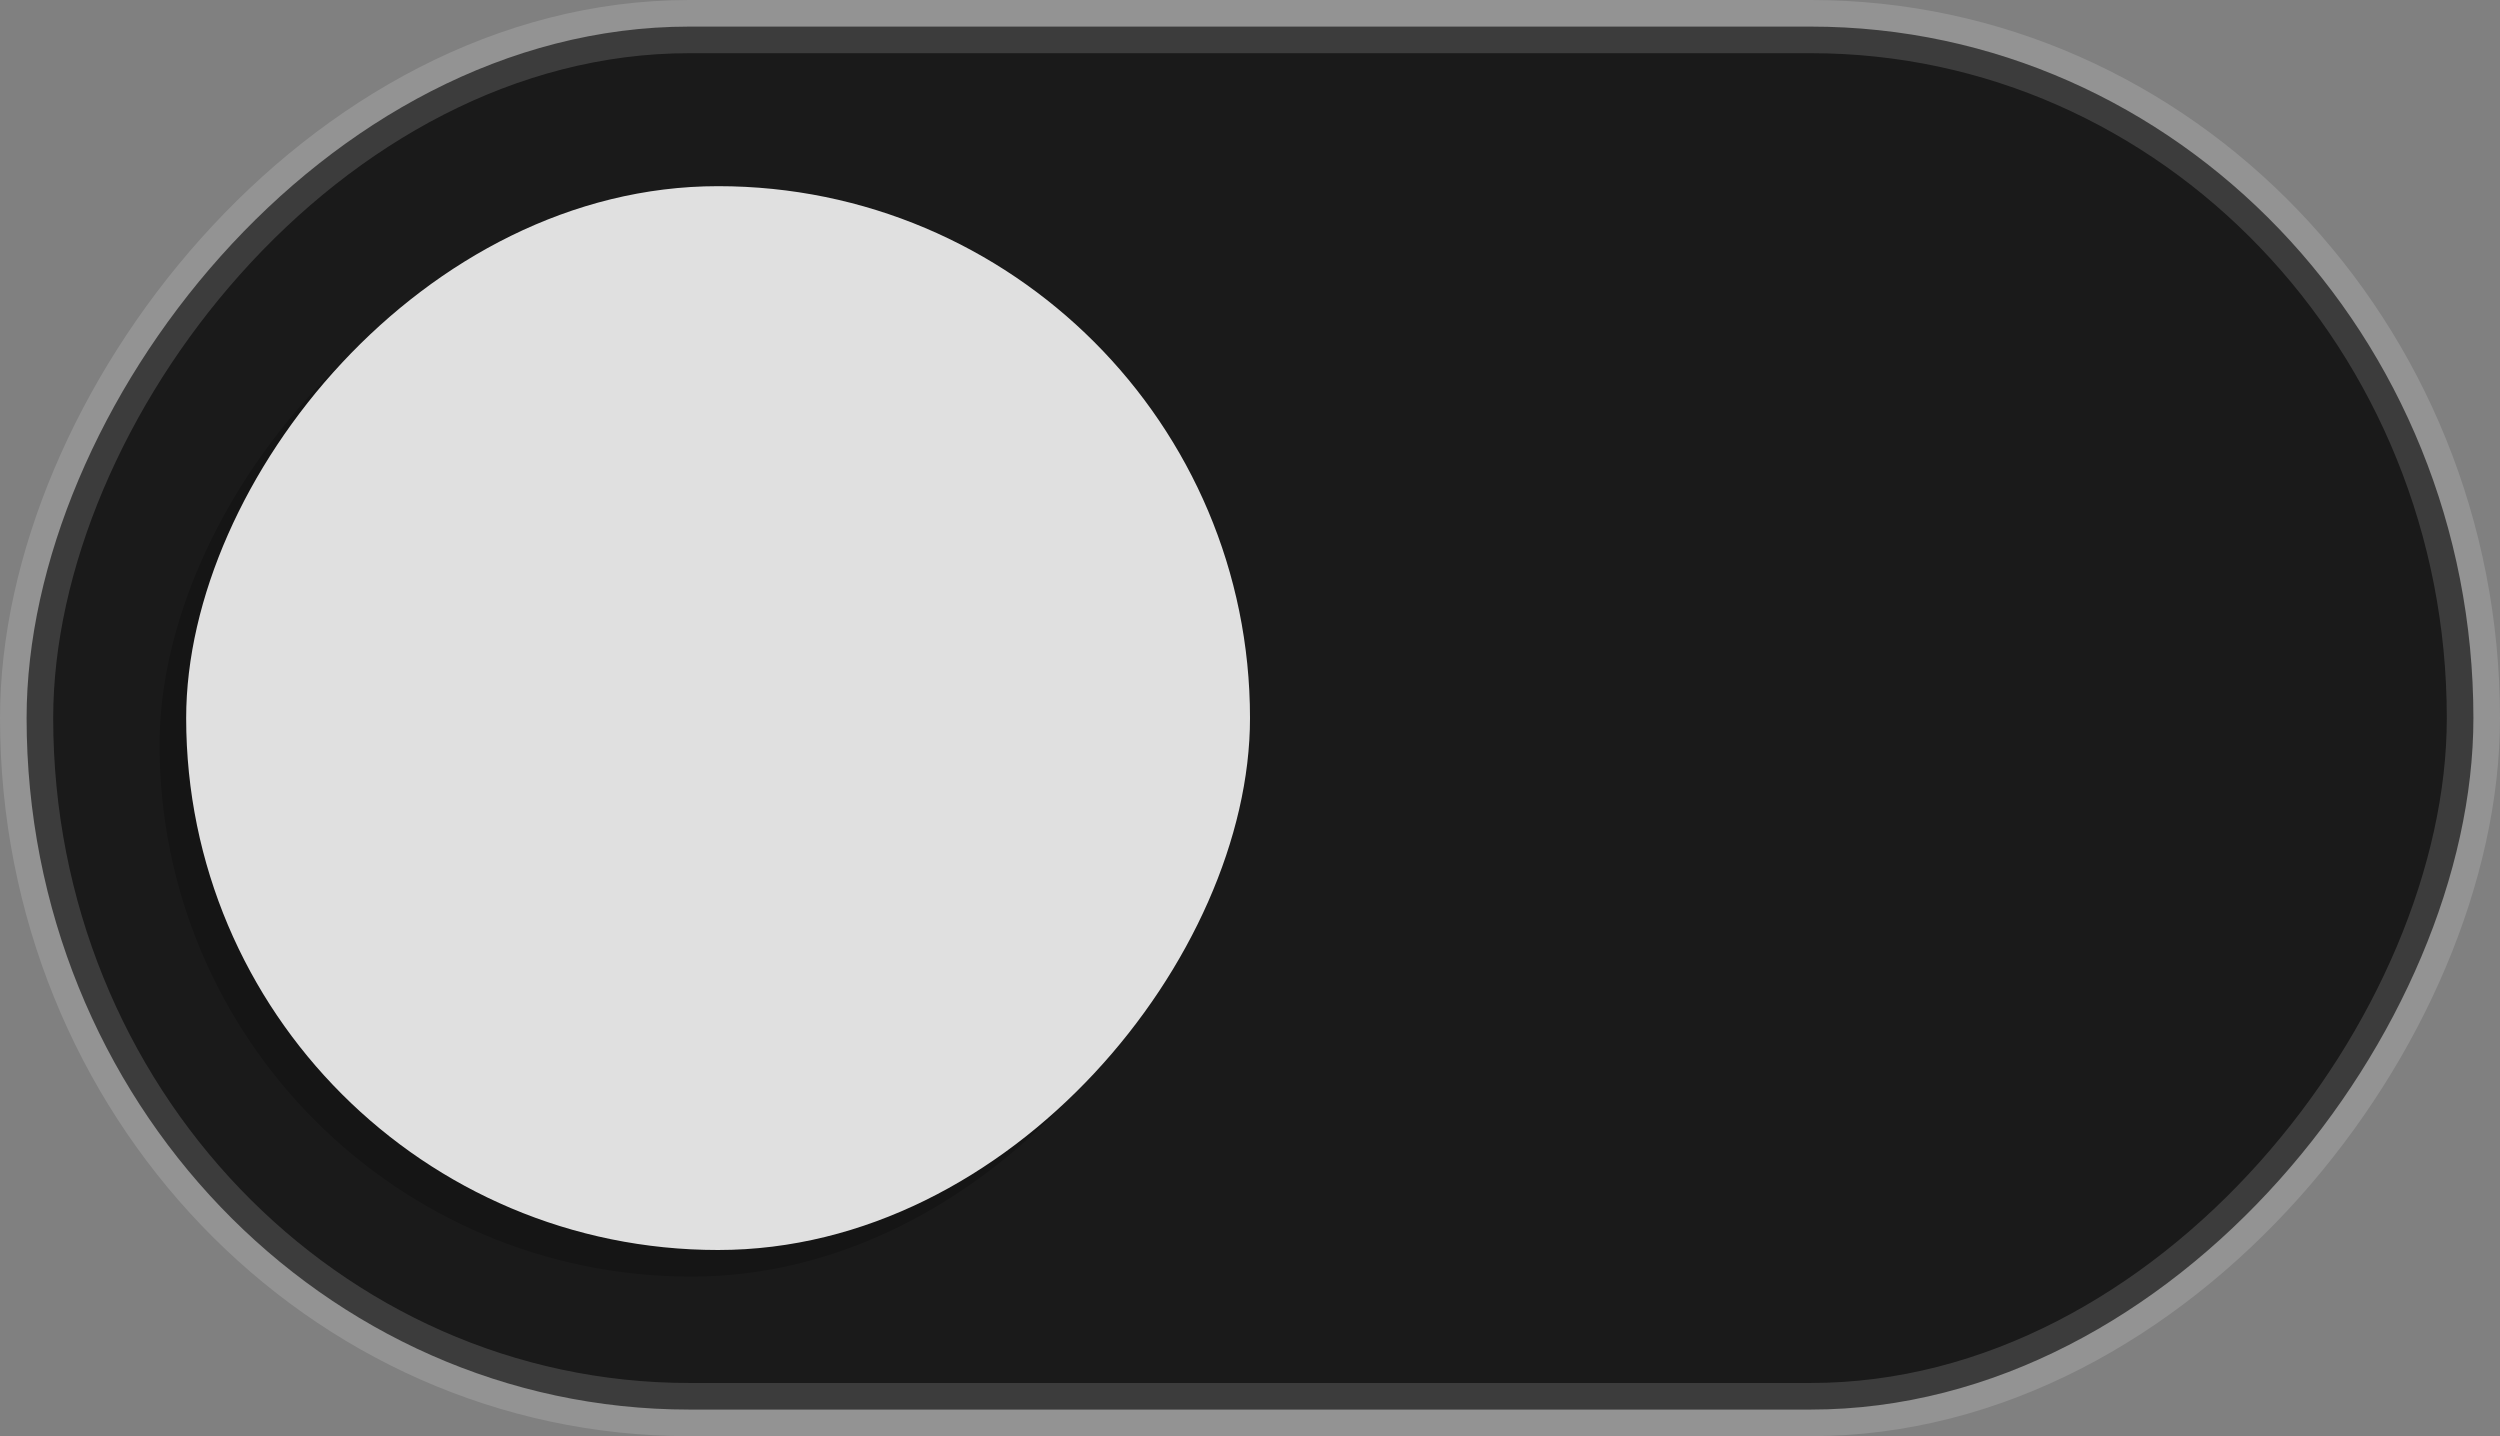 <?xml version="1.0" encoding="UTF-8" standalone="no"?>
<svg
   width="47"
   height="27"
   version="1.1"
   id="svg10"
   sodipodi:docname="toggle-off.svg"
   inkscape:version="1.2.2 (b0a8486541, 2022-12-01)"
   xmlns:inkscape="http://www.inkscape.org/namespaces/inkscape"
   xmlns:sodipodi="http://sodipodi.sourceforge.net/DTD/sodipodi-0.dtd"
   xmlns="http://www.w3.org/2000/svg"
   xmlns:svg="http://www.w3.org/2000/svg">
  <rect width="100%" height="100%" fill="#808080" stroke="none"/>
  <defs
     id="defs14" />
  <sodipodi:namedview
     id="namedview12"
     pagecolor="#ffffff"
     bordercolor="#000000"
     borderopacity="0.25"
     inkscape:showpageshadow="2"
     inkscape:pageopacity="0.0"
     inkscape:pagecheckerboard="0"
     inkscape:deskcolor="#d1d1d1"
     showgrid="false"
     inkscape:zoom="20.29089"
     inkscape:cx="22.078874"
     inkscape:cy="13.750013"
     inkscape:window-width="1920"
     inkscape:window-height="1008"
     inkscape:window-x="0"
     inkscape:window-y="0"
     inkscape:window-maximized="1"
     inkscape:current-layer="g8" />
  <g
     transform="matrix(-1,0,0,1,0,-291.18)"
     id="g8">
    <rect
       width="46"
       height="26"
       x="-46.5"
       y="291.68"
       fill="#3081e3"
       rx="12.458"
       ry="13"
       style="fill:#1a1a1a;fill-opacity:1;stroke:#ffffff;stroke-width:1;stroke-opacity:0.15;marker:none"
       id="rect2" />
    <rect
       width="20"
       height="20"
       x="-23"
       y="295.18"
       fill="#f8f7f7"
       rx="10"
       ry="10"
       style="fill:#000000;fill-opacity:0.2;stroke:none;stroke-width:1;marker:none"
       id="rect4" />
    <rect
       width="20"
       height="20"
       x="-23.5"
       y="294.68"
       fill="#f8f7f7"
       rx="10"
       ry="10"
       style="fill:#e0e0e0;fill-opacity:1;stroke:none;stroke-width:1;marker:none"
       id="rect6" />
  </g>
</svg>
